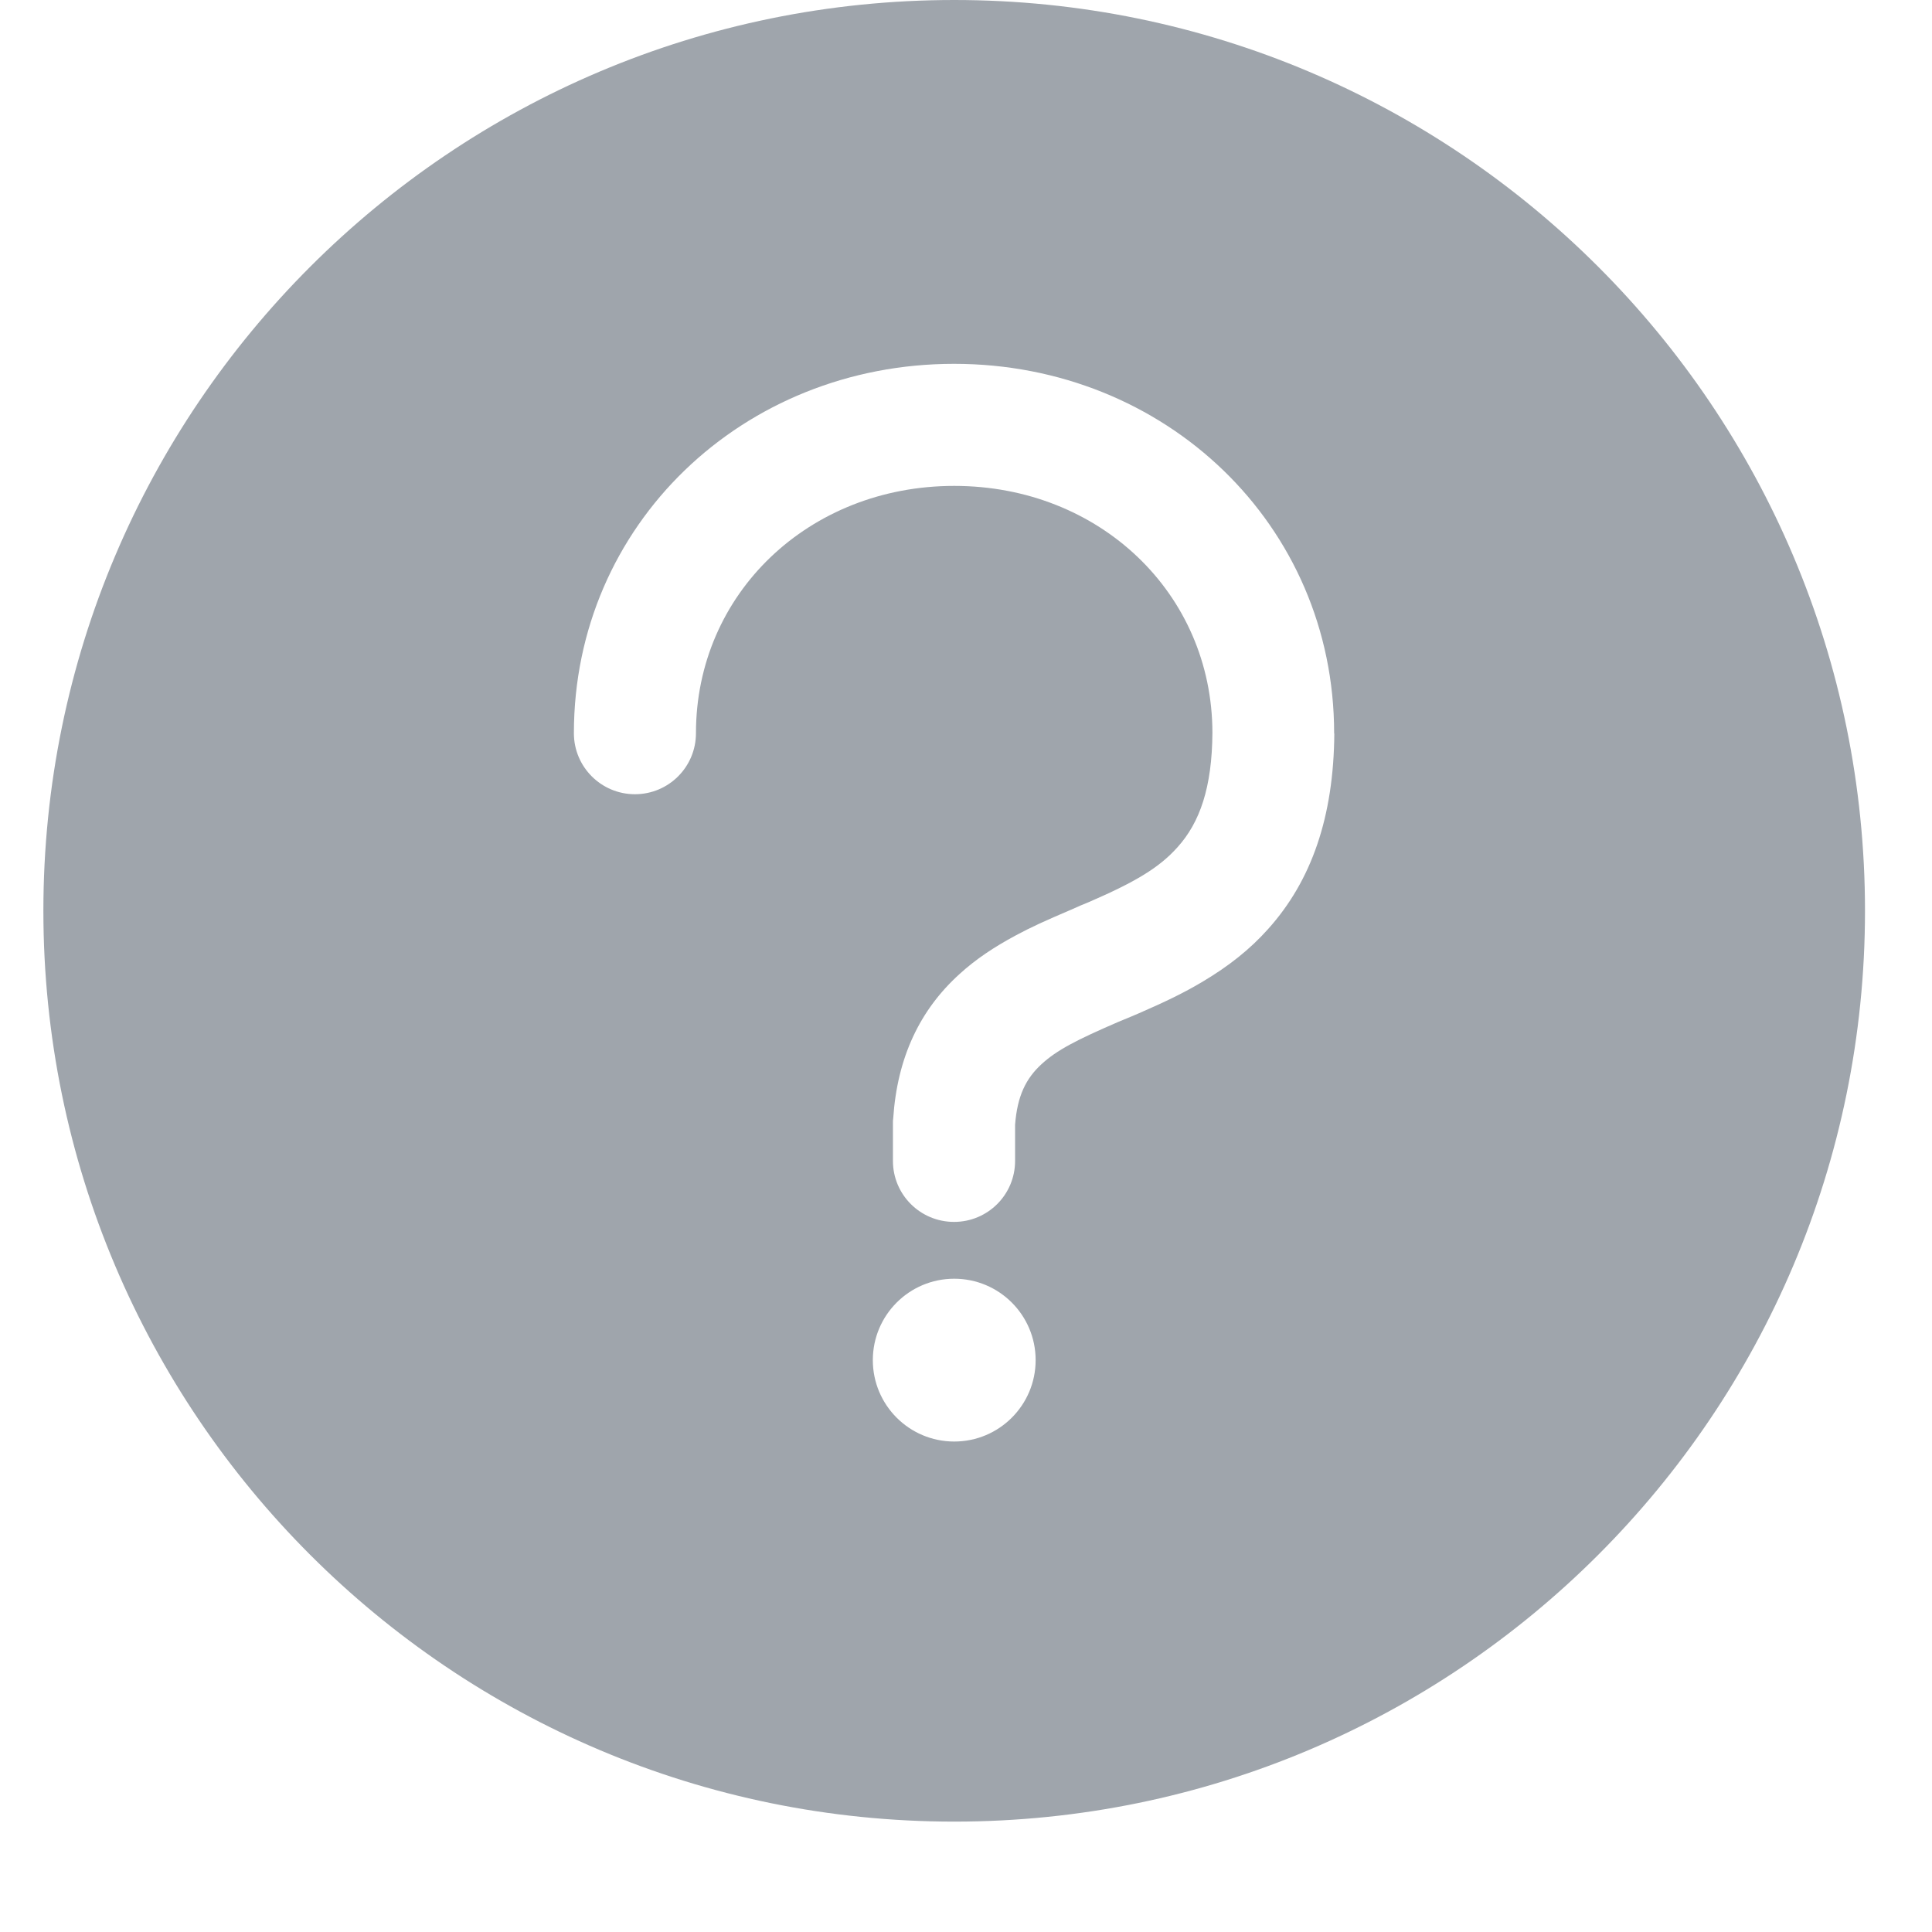 <svg width="22" height="22" viewBox="0 0 22 22" fill="none" xmlns="http://www.w3.org/2000/svg">
<path fill-rule="evenodd" clip-rule="evenodd" d="M10.866 0C5.138 0 0.494 4.644 0.494 10.371C0.494 16.099 5.138 20.743 10.866 20.743C16.594 20.743 21.237 16.099 21.237 10.371C21.237 4.644 16.594 0 10.866 0ZM9.939 15.488C9.939 14.976 10.354 14.561 10.866 14.561C11.378 14.561 11.793 14.976 11.793 15.488C11.793 16 11.378 16.415 10.866 16.415C10.354 16.415 9.939 16 9.939 15.488ZM11.559 13.219V12.807C11.584 12.482 11.681 12.281 11.862 12.116C12.034 11.959 12.251 11.845 12.74 11.634L12.847 11.59C12.874 11.578 12.898 11.568 12.92 11.559C12.932 11.554 12.944 11.549 12.956 11.544C13.266 11.409 13.484 11.305 13.7 11.175C13.987 11.004 14.233 10.812 14.441 10.578C14.935 10.028 15.187 9.301 15.194 8.353H15.192V8.349C15.192 5.976 13.271 4.143 10.864 4.143C8.456 4.143 6.535 5.976 6.535 8.349C6.535 8.733 6.846 9.044 7.23 9.044C7.615 9.044 7.925 8.733 7.925 8.349C7.925 6.759 9.211 5.533 10.866 5.533C12.52 5.533 13.804 6.757 13.806 8.344C13.802 8.967 13.663 9.366 13.408 9.648C13.201 9.88 12.93 10.042 12.404 10.27C12.372 10.283 12.339 10.297 12.3 10.313L12.194 10.36C11.906 10.483 11.742 10.557 11.566 10.652C11.32 10.784 11.111 10.923 10.928 11.09C10.474 11.5 10.217 12.042 10.171 12.737C10.168 12.753 10.168 12.767 10.168 12.784V13.219C10.168 13.604 10.479 13.914 10.864 13.914C11.248 13.914 11.559 13.604 11.559 13.219Z" fill="#9FA5AC"/>
</svg>
